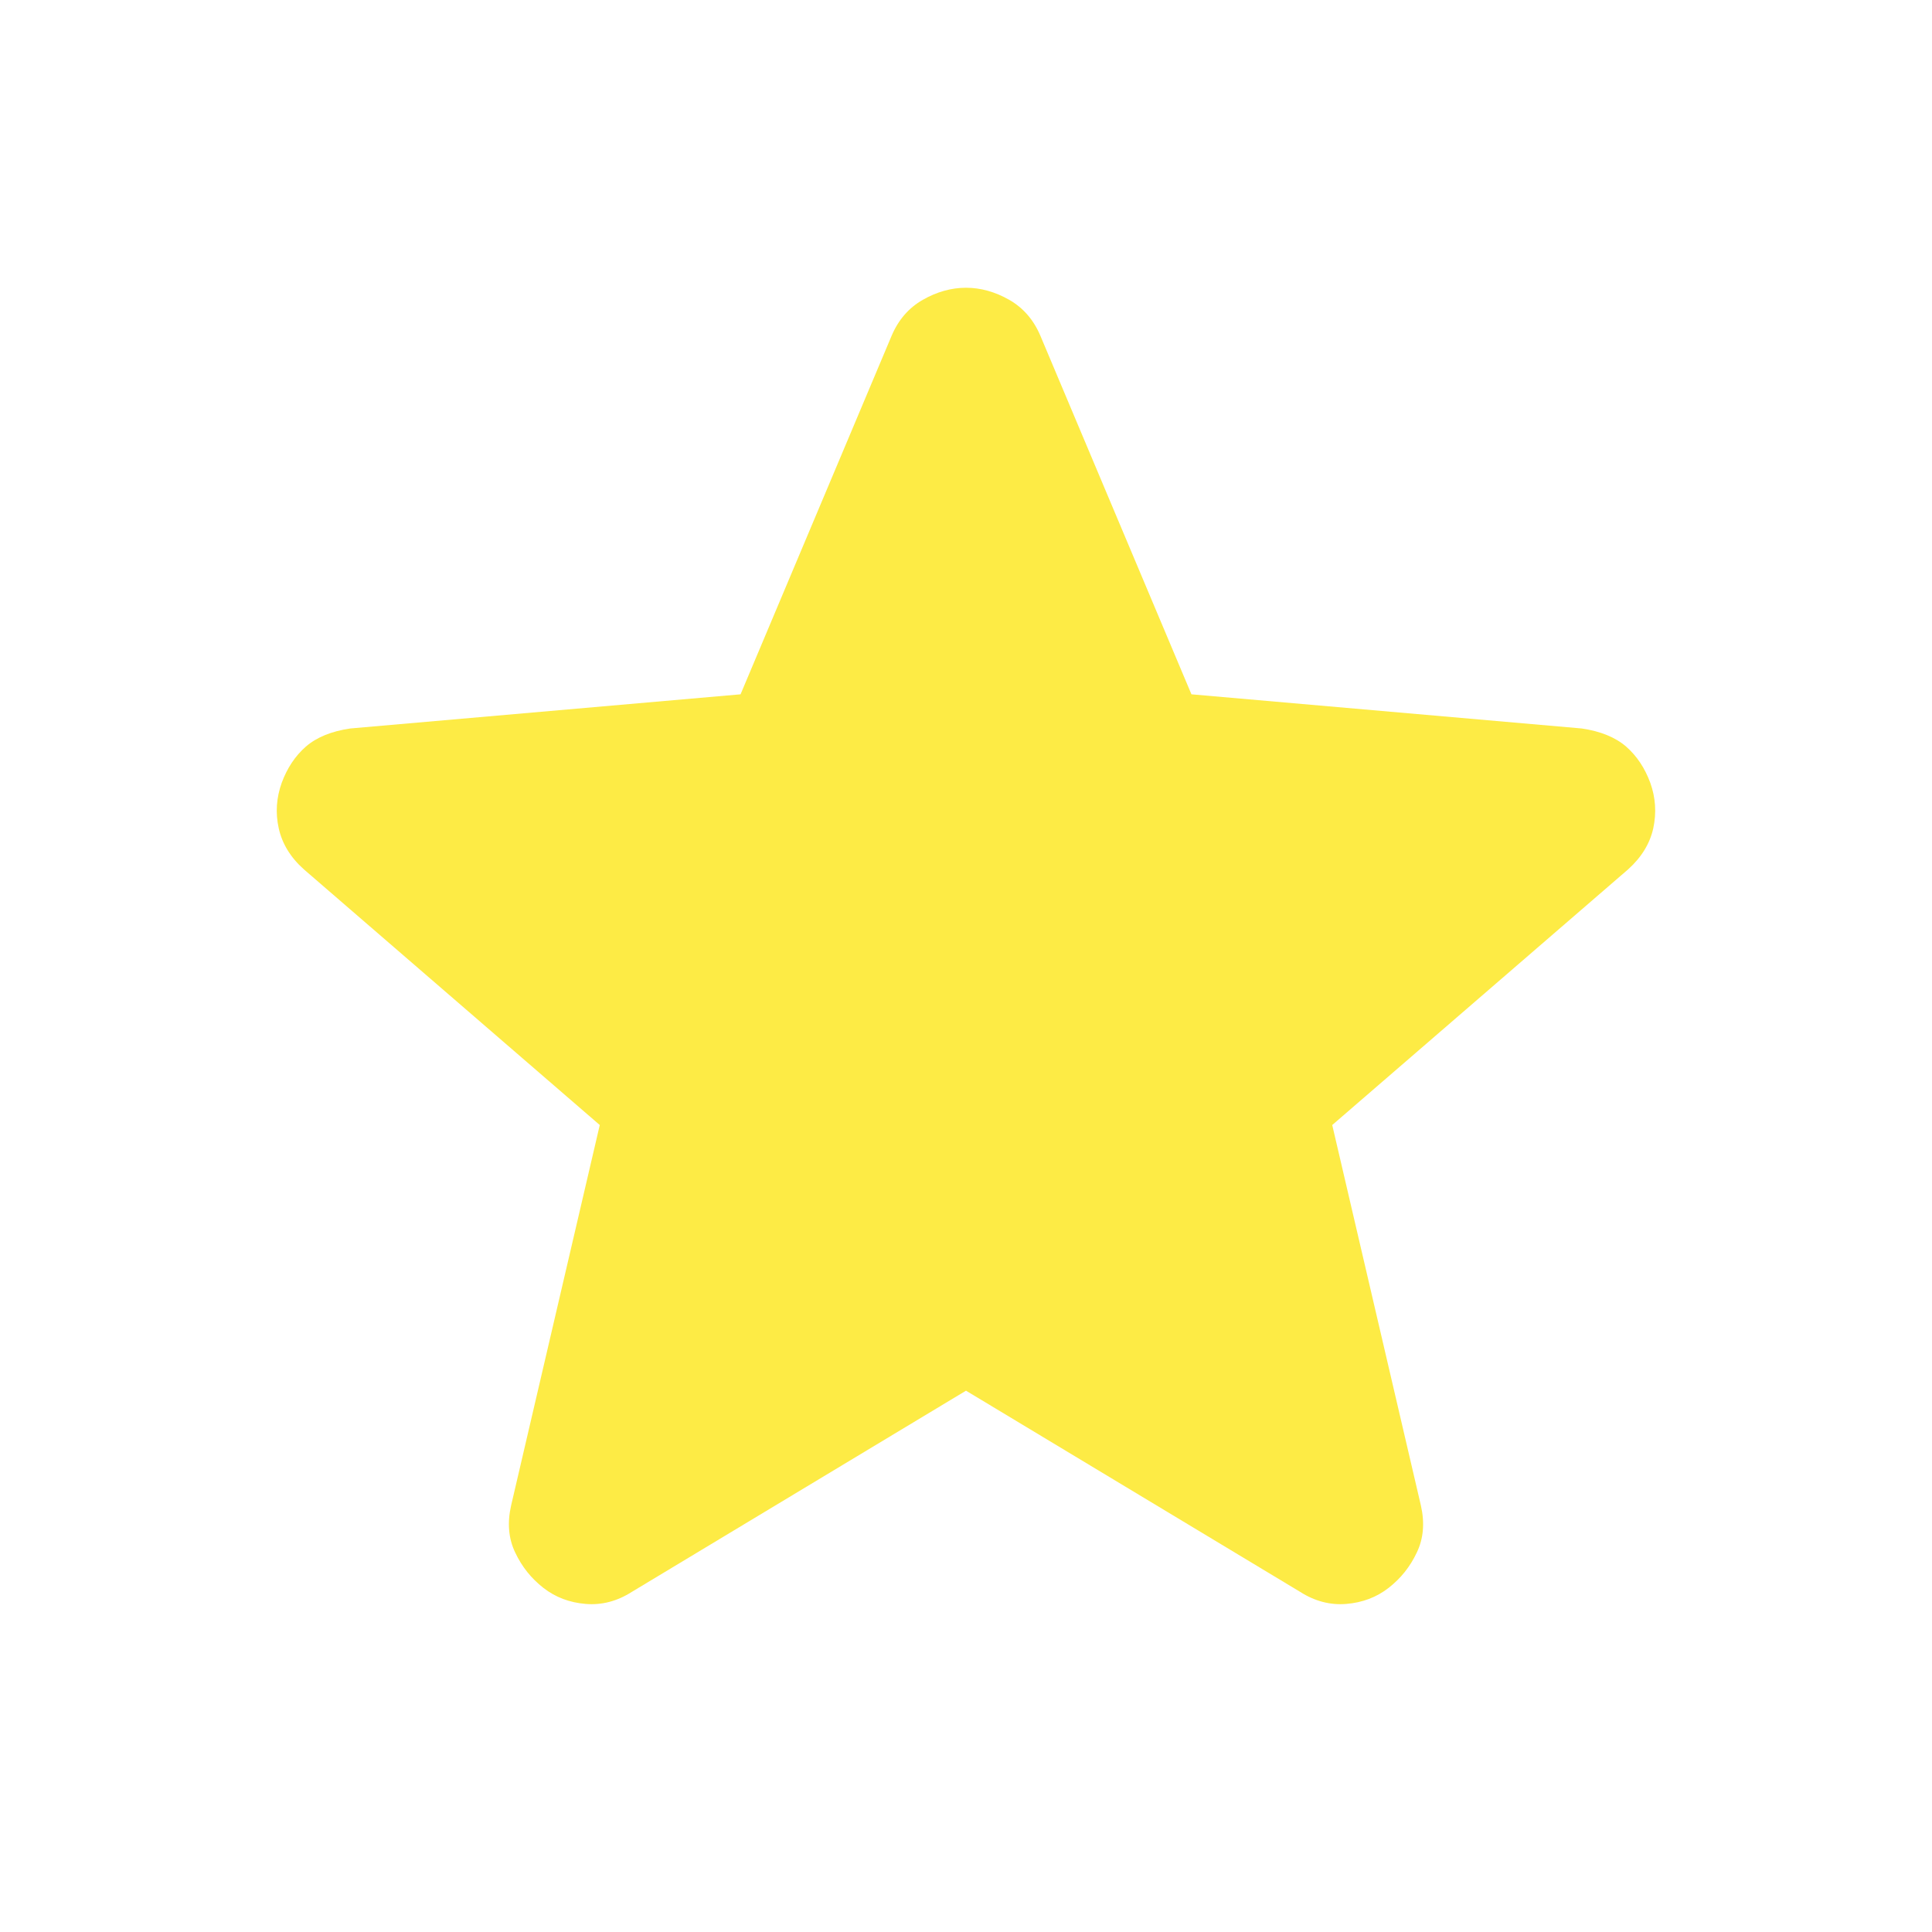 <svg width="16" height="16" viewBox="0 0 16 16" fill="none" xmlns="http://www.w3.org/2000/svg">
<g id="grade">
<mask id="mask0_2183_384" style="mask-type:alpha" maskUnits="userSpaceOnUse" x="0" y="0" width="16" height="16">
<rect id="Bounding box" width="16" height="16" fill="#D9D9D9"/>
</mask>
<g mask="url(#mask0_2183_384)">
<path id="grade_2" d="M8 11.517L5.233 13.183C5.111 13.261 4.983 13.294 4.85 13.283C4.717 13.272 4.6 13.228 4.5 13.15C4.4 13.072 4.322 12.975 4.267 12.858C4.211 12.742 4.2 12.611 4.233 12.467L4.967 9.317L2.517 7.2C2.405 7.1 2.336 6.986 2.308 6.858C2.28 6.731 2.289 6.606 2.333 6.483C2.378 6.361 2.444 6.261 2.533 6.183C2.622 6.106 2.744 6.056 2.9 6.033L6.133 5.75L7.383 2.783C7.439 2.65 7.525 2.55 7.642 2.483C7.758 2.417 7.878 2.383 8 2.383C8.122 2.383 8.242 2.417 8.358 2.483C8.475 2.55 8.561 2.65 8.617 2.783L9.867 5.75L13.1 6.033C13.255 6.056 13.378 6.106 13.467 6.183C13.556 6.261 13.622 6.361 13.667 6.483C13.711 6.606 13.719 6.731 13.692 6.858C13.664 6.986 13.594 7.1 13.483 7.2L11.033 9.317L11.767 12.467C11.8 12.611 11.789 12.742 11.733 12.858C11.678 12.975 11.6 13.072 11.5 13.15C11.4 13.228 11.283 13.272 11.15 13.283C11.017 13.294 10.889 13.261 10.767 13.183L8 11.517Z" fill="#FDEB45"/>
</g>
</g>
</svg>
